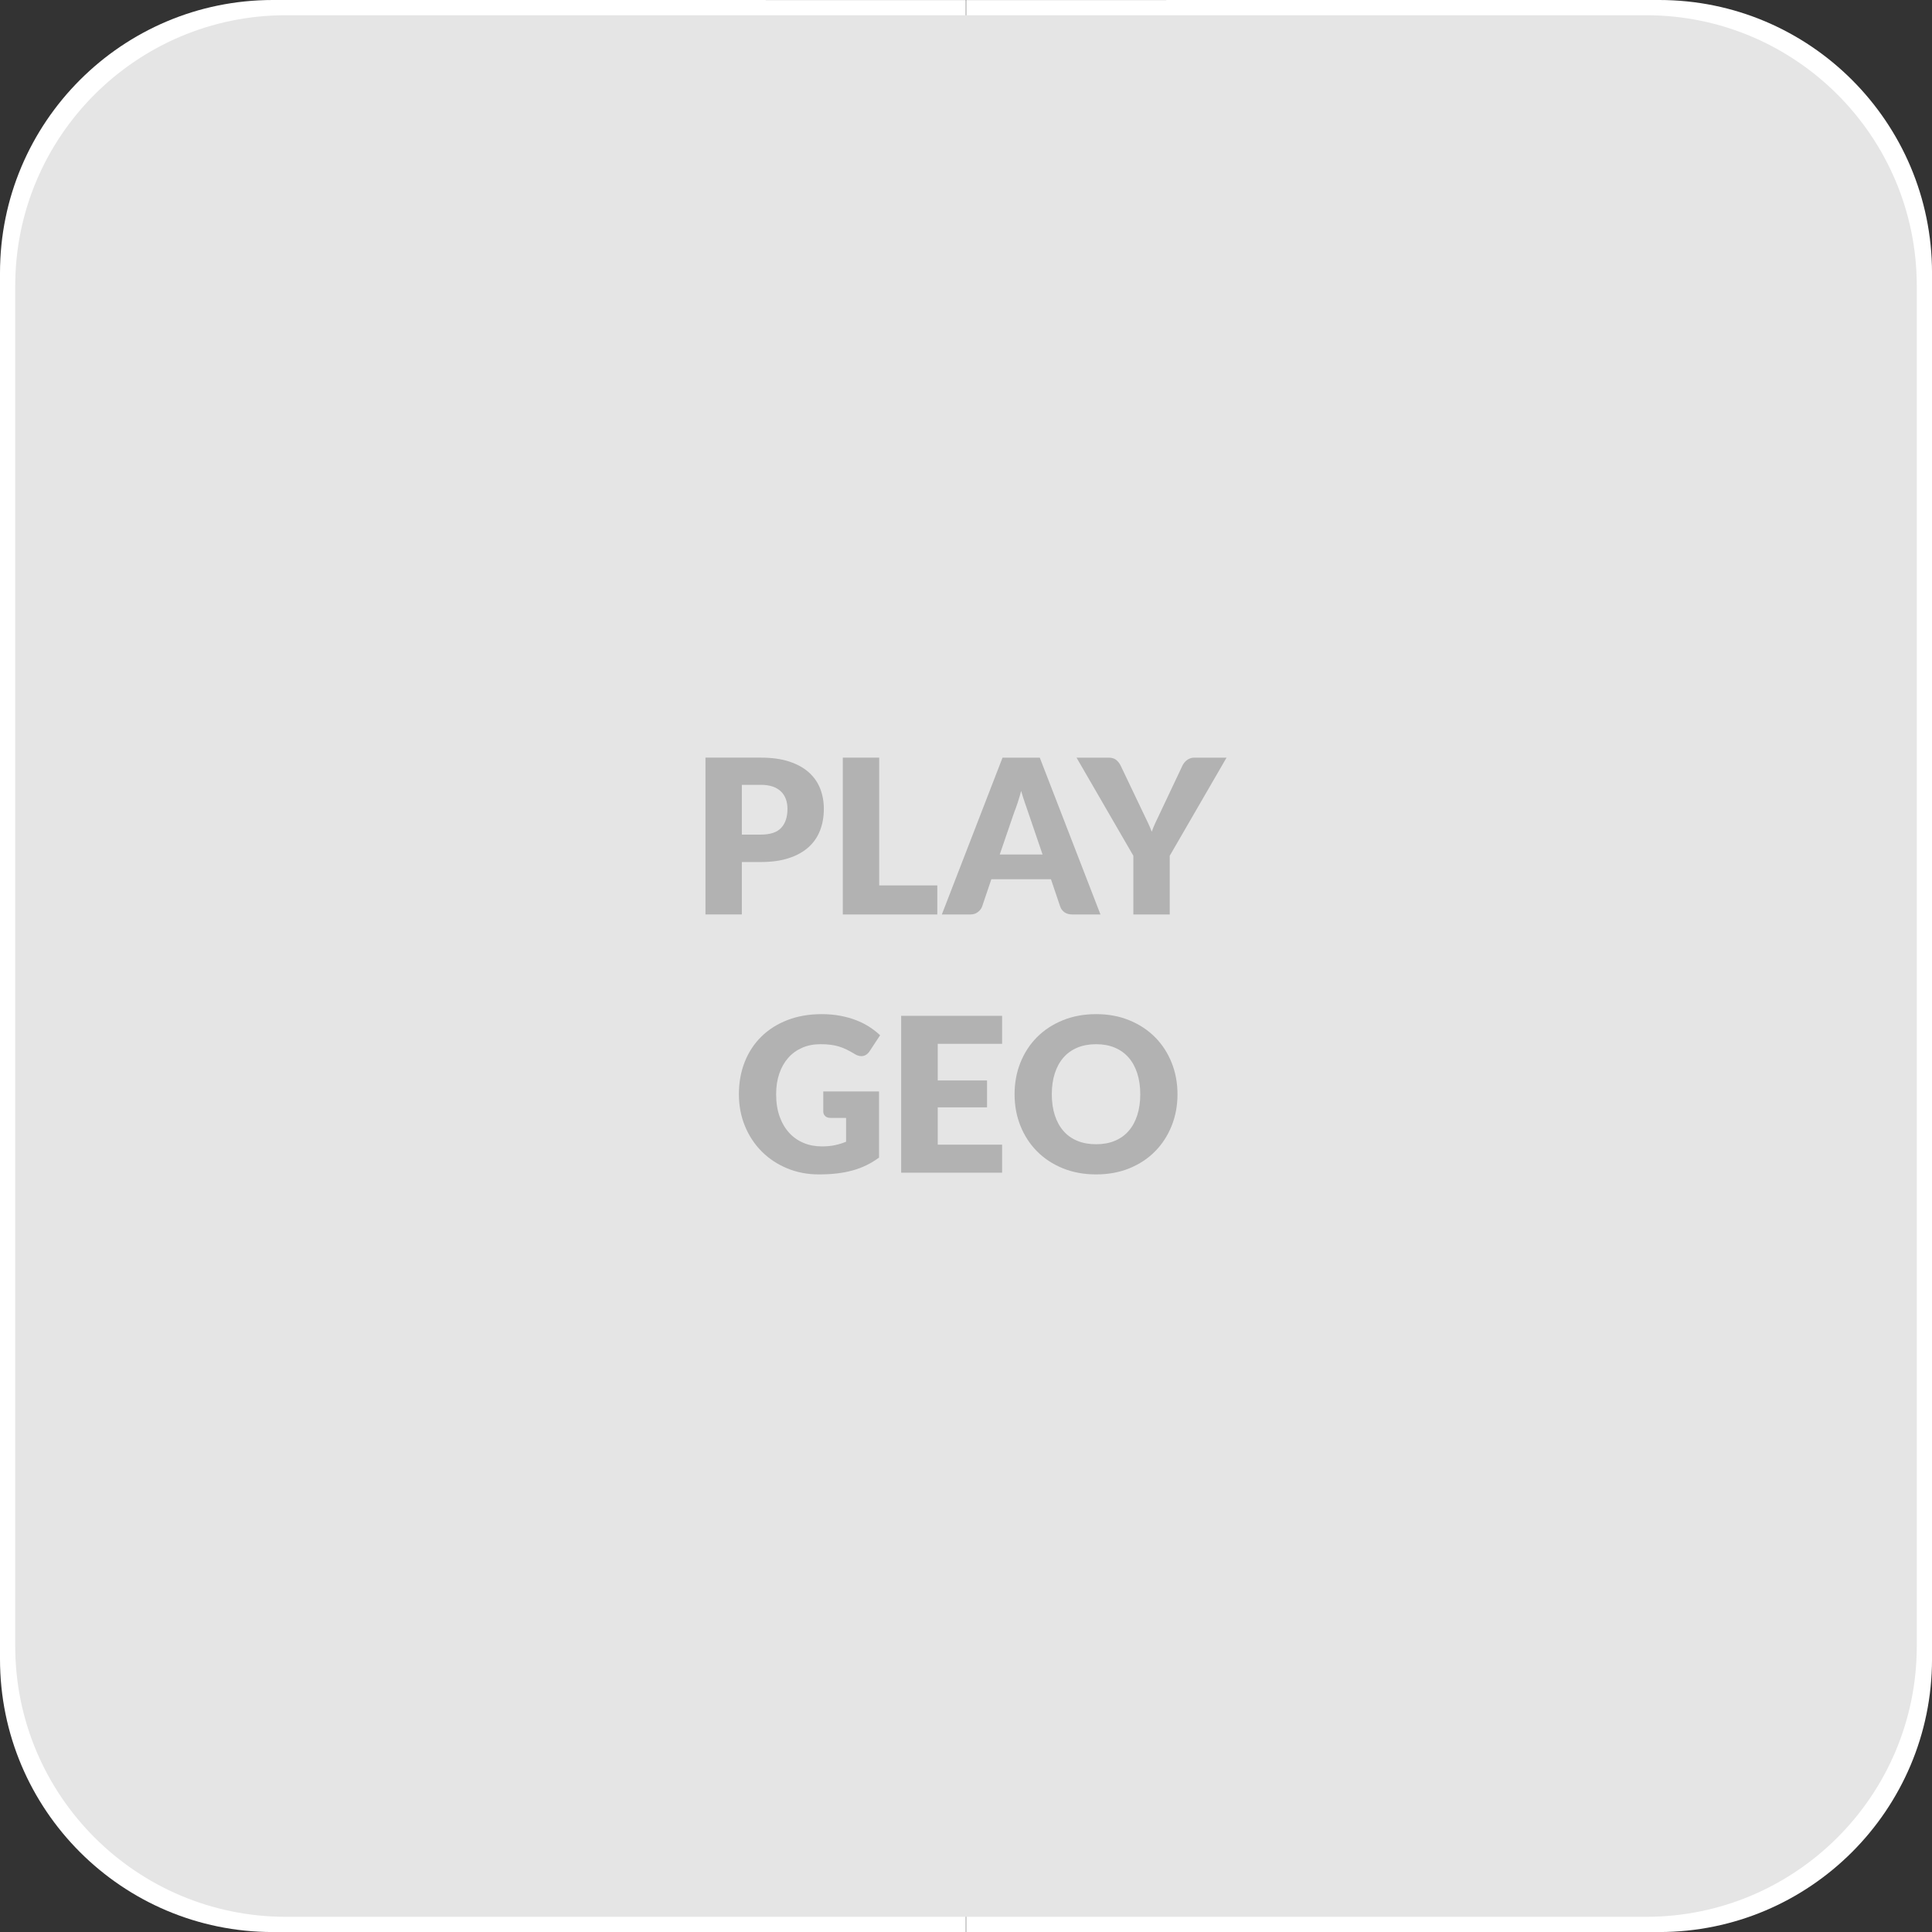<?xml version="1.0" standalone="no"?>
<!DOCTYPE svg PUBLIC "-//W3C//DTD SVG 1.1//EN" "http://www.w3.org/Graphics/SVG/1.1/DTD/svg11.dtd">
<!--Generator: Xara Designer (www.xara.com), SVG filter version: 6.6.0.0-->
<svg fill="none" fill-rule="evenodd" stroke="black" stroke-width="0.501" stroke-linejoin="bevel" stroke-miterlimit="10" font-family="Times New Roman" font-size="16" style="font-variant-ligatures:none" xmlns:xlink="http://www.w3.org/1999/xlink" xmlns="http://www.w3.org/2000/svg" version="1.1" overflow="visible" width="107.718pt" height="107.72pt" viewBox="927.761 -613.22 107.718 107.72">
 <rect x="927.761" y="-613.22" width="107.718" height="107.72" fill="#333333" stroke="none"/>
 <defs>
	</defs>
 <g id="Grid 36x36mm" transform="scale(1 -1)">
  <g id="Group" stroke-linejoin="miter" stroke="none">
   <path d="M 927.761,520.714 L 927.761,598.006 C 927.761,606.404 934.576,613.22 942.973,613.22 L 981.617,613.218 L 981.61,613.218 L 981.62,559.36 L 981.63,613.218 L 981.623,613.218 L 1020.27,613.22 C 1028.66,613.22 1035.48,606.404 1035.48,598.006 L 1035.48,520.714 C 1035.48,512.316 1028.66,505.5 1020.27,505.5 L 981.623,505.502 L 981.63,505.502 L 981.62,559.36 L 981.61,505.502 L 981.617,505.502 L 942.973,505.5 C 934.576,505.5 927.761,512.316 927.761,520.714 Z" fill="#ffffff" stroke-width="0.802" marker-start="none" marker-end="none"/>
   <path d="M 928.61,521.442 L 928.61,597.278 C 928.61,605.609 935.372,612.371 943.702,612.371 L 1019.54,612.371 C 1027.87,612.371 1034.63,605.609 1034.63,597.278 L 1034.63,521.442 C 1034.63,513.111 1027.87,506.349 1019.54,506.349 L 943.702,506.349 C 935.372,506.349 928.61,513.111 928.61,521.442 Z" fill="#e5e5e5" stroke-width="0.801" marker-start="none" marker-end="none"/>
  </g>
  <g id="Group_1" fill-rule="nonzero" stroke-linejoin="round" stroke-linecap="round" stroke="none" stroke-width="0.251" fill="#b2b2b2">
   <g id="Group_2">
    <path d="M 969.122,565.158 L 969.122,562.236 L 967.094,562.236 L 967.094,570.979 L 970.178,570.979 C 970.794,570.979 971.323,570.906 971.765,570.76 C 972.207,570.614 972.571,570.413 972.857,570.157 C 973.143,569.901 973.354,569.599 973.49,569.251 C 973.626,568.903 973.694,568.527 973.694,568.123 C 973.694,567.686 973.624,567.286 973.484,566.922 C 973.344,566.558 973.13,566.246 972.842,565.986 C 972.554,565.726 972.189,565.523 971.747,565.377 C 971.305,565.231 970.782,565.158 970.178,565.158 L 969.122,565.158 Z M 969.122,566.687 L 970.178,566.687 C 970.706,566.687 971.086,566.813 971.318,567.066 C 971.55,567.318 971.666,567.67 971.666,568.123 C 971.666,568.323 971.636,568.505 971.576,568.669 C 971.516,568.833 971.425,568.974 971.303,569.092 C 971.181,569.21 971.027,569.302 970.841,569.366 C 970.655,569.43 970.434,569.462 970.178,569.462 L 969.122,569.462 L 969.122,566.687 Z" marker-start="none" marker-end="none"/>
    <path d="M 976.78,563.854 L 980.02,563.854 L 980.02,562.234 L 974.752,562.234 L 974.752,570.978 L 976.78,570.978 L 976.78,563.854 Z" marker-start="none" marker-end="none"/>
    <path d="M 989.117,562.234 L 987.545,562.234 C 987.369,562.234 987.224,562.275 987.11,562.357 C 986.996,562.439 986.917,562.544 986.873,562.672 L 986.357,564.197 L 983.033,564.197 L 982.517,562.672 C 982.477,562.56 982.399,562.459 982.283,562.369 C 982.167,562.279 982.025,562.234 981.857,562.234 L 980.273,562.234 L 983.657,570.978 L 985.733,570.978 L 989.117,562.234 Z M 983.501,565.577 L 985.889,565.577 L 985.085,567.934 C 985.033,568.084 984.972,568.26 984.902,568.463 C 984.832,568.666 984.763,568.886 984.695,569.122 C 984.631,568.882 984.565,568.659 984.497,568.454 C 984.429,568.25 984.365,568.072 984.305,567.923 L 983.501,565.577 Z" marker-start="none" marker-end="none"/>
    <path d="M 992.979,565.507 L 992.979,562.234 L 990.951,562.234 L 990.951,565.507 L 987.783,570.978 L 989.571,570.978 C 989.747,570.978 989.887,570.936 989.991,570.853 C 990.095,570.769 990.179,570.662 990.243,570.532 L 991.479,567.942 C 991.579,567.734 991.671,567.542 991.755,567.367 C 991.839,567.192 991.913,567.019 991.977,566.848 C 992.037,567.023 992.109,567.198 992.193,567.373 C 992.277,567.548 992.367,567.738 992.463,567.942 L 993.687,570.532 C 993.711,570.585 993.744,570.638 993.786,570.691 C 993.828,570.744 993.876,570.792 993.93,570.834 C 993.984,570.877 994.046,570.912 994.116,570.938 C 994.186,570.965 994.263,570.978 994.347,570.978 L 996.147,570.978 L 992.979,565.507 Z" marker-start="none" marker-end="none"/>
   </g>
   <g id="Group_3">
    <path d="M 973.578,549.303 C 973.858,549.303 974.106,549.326 974.322,549.374 C 974.538,549.421 974.742,549.484 974.934,549.563 L 974.934,550.891 L 974.07,550.891 C 973.942,550.891 973.842,550.925 973.77,550.993 C 973.698,551.061 973.662,551.147 973.662,551.251 L 973.662,552.367 L 976.77,552.367 L 976.77,548.678 C 976.546,548.514 976.313,548.373 976.071,548.254 C 975.829,548.136 975.571,548.039 975.297,547.963 C 975.023,547.887 974.731,547.831 974.421,547.795 C 974.111,547.759 973.778,547.741 973.422,547.741 C 972.782,547.741 972.19,547.854 971.646,548.08 C 971.102,548.307 970.631,548.619 970.233,549.017 C 969.835,549.415 969.523,549.887 969.297,550.433 C 969.071,550.979 968.958,551.572 968.958,552.212 C 968.958,552.864 969.066,553.464 969.282,554.01 C 969.498,554.556 969.807,555.027 970.209,555.423 C 970.611,555.819 971.097,556.127 971.667,556.347 C 972.237,556.567 972.874,556.677 973.578,556.677 C 973.942,556.677 974.284,556.647 974.604,556.587 C 974.924,556.527 975.219,556.445 975.489,556.341 C 975.759,556.237 976.006,556.112 976.23,555.968 C 976.454,555.824 976.654,555.668 976.83,555.499 L 976.242,554.605 C 976.186,554.521 976.119,554.455 976.041,554.407 C 975.963,554.359 975.878,554.335 975.786,554.335 C 975.666,554.335 975.542,554.375 975.414,554.455 C 975.254,554.551 975.103,554.634 974.961,554.704 C 974.819,554.774 974.674,554.831 974.526,554.875 C 974.378,554.919 974.222,554.951 974.058,554.971 C 973.894,554.991 973.71,555.001 973.506,555.001 C 973.126,555.001 972.784,554.934 972.48,554.8 C 972.176,554.666 971.917,554.478 971.703,554.234 C 971.489,553.99 971.324,553.697 971.208,553.355 C 971.092,553.013 971.034,552.632 971.034,552.212 C 971.034,551.748 971.098,551.336 971.226,550.976 C 971.354,550.617 971.531,550.313 971.757,550.065 C 971.983,549.817 972.251,549.628 972.561,549.498 C 972.871,549.368 973.21,549.303 973.578,549.303 Z" marker-start="none" marker-end="none"/>
    <path d="M 983.633,556.583 L 983.633,555.022 L 980.045,555.022 L 980.045,552.98 L 982.793,552.98 L 982.793,551.48 L 980.045,551.48 L 980.045,549.4 L 983.633,549.4 L 983.633,547.838 L 978.005,547.838 L 978.005,556.583 L 983.633,556.583 Z" marker-start="none" marker-end="none"/>
    <path d="M 993.412,552.212 C 993.412,551.58 993.303,550.992 993.085,550.448 C 992.867,549.904 992.56,549.431 992.164,549.029 C 991.768,548.627 991.291,548.312 990.733,548.083 C 990.175,547.855 989.556,547.741 988.876,547.741 C 988.196,547.741 987.576,547.855 987.016,548.083 C 986.456,548.312 985.977,548.627 985.579,549.029 C 985.181,549.431 984.873,549.904 984.655,550.448 C 984.437,550.992 984.328,551.58 984.328,552.212 C 984.328,552.844 984.437,553.433 984.655,553.977 C 984.873,554.521 985.181,554.993 985.579,555.393 C 985.977,555.793 986.456,556.107 987.016,556.335 C 987.576,556.563 988.196,556.677 988.876,556.677 C 989.556,556.677 990.175,556.562 990.733,556.332 C 991.291,556.102 991.768,555.787 992.164,555.387 C 992.56,554.987 992.867,554.515 993.085,553.971 C 993.303,553.427 993.412,552.84 993.412,552.212 Z M 991.336,552.212 C 991.336,552.644 991.28,553.033 991.168,553.379 C 991.056,553.725 990.895,554.018 990.685,554.258 C 990.475,554.498 990.218,554.681 989.914,554.809 C 989.61,554.937 989.264,555.001 988.876,555.001 C 988.484,555.001 988.135,554.937 987.829,554.809 C 987.523,554.681 987.265,554.498 987.055,554.258 C 986.845,554.018 986.684,553.725 986.572,553.379 C 986.46,553.033 986.404,552.644 986.404,552.212 C 986.404,551.776 986.46,551.385 986.572,551.04 C 986.684,550.694 986.845,550.401 987.055,550.161 C 987.265,549.921 987.523,549.738 987.829,549.612 C 988.135,549.486 988.484,549.423 988.876,549.423 C 989.264,549.423 989.61,549.486 989.914,549.612 C 990.218,549.738 990.475,549.921 990.685,550.161 C 990.895,550.401 991.056,550.694 991.168,551.04 C 991.28,551.385 991.336,551.776 991.336,552.212 Z" marker-start="none" marker-end="none"/>
   </g>
  </g>
 </g>
</svg>
